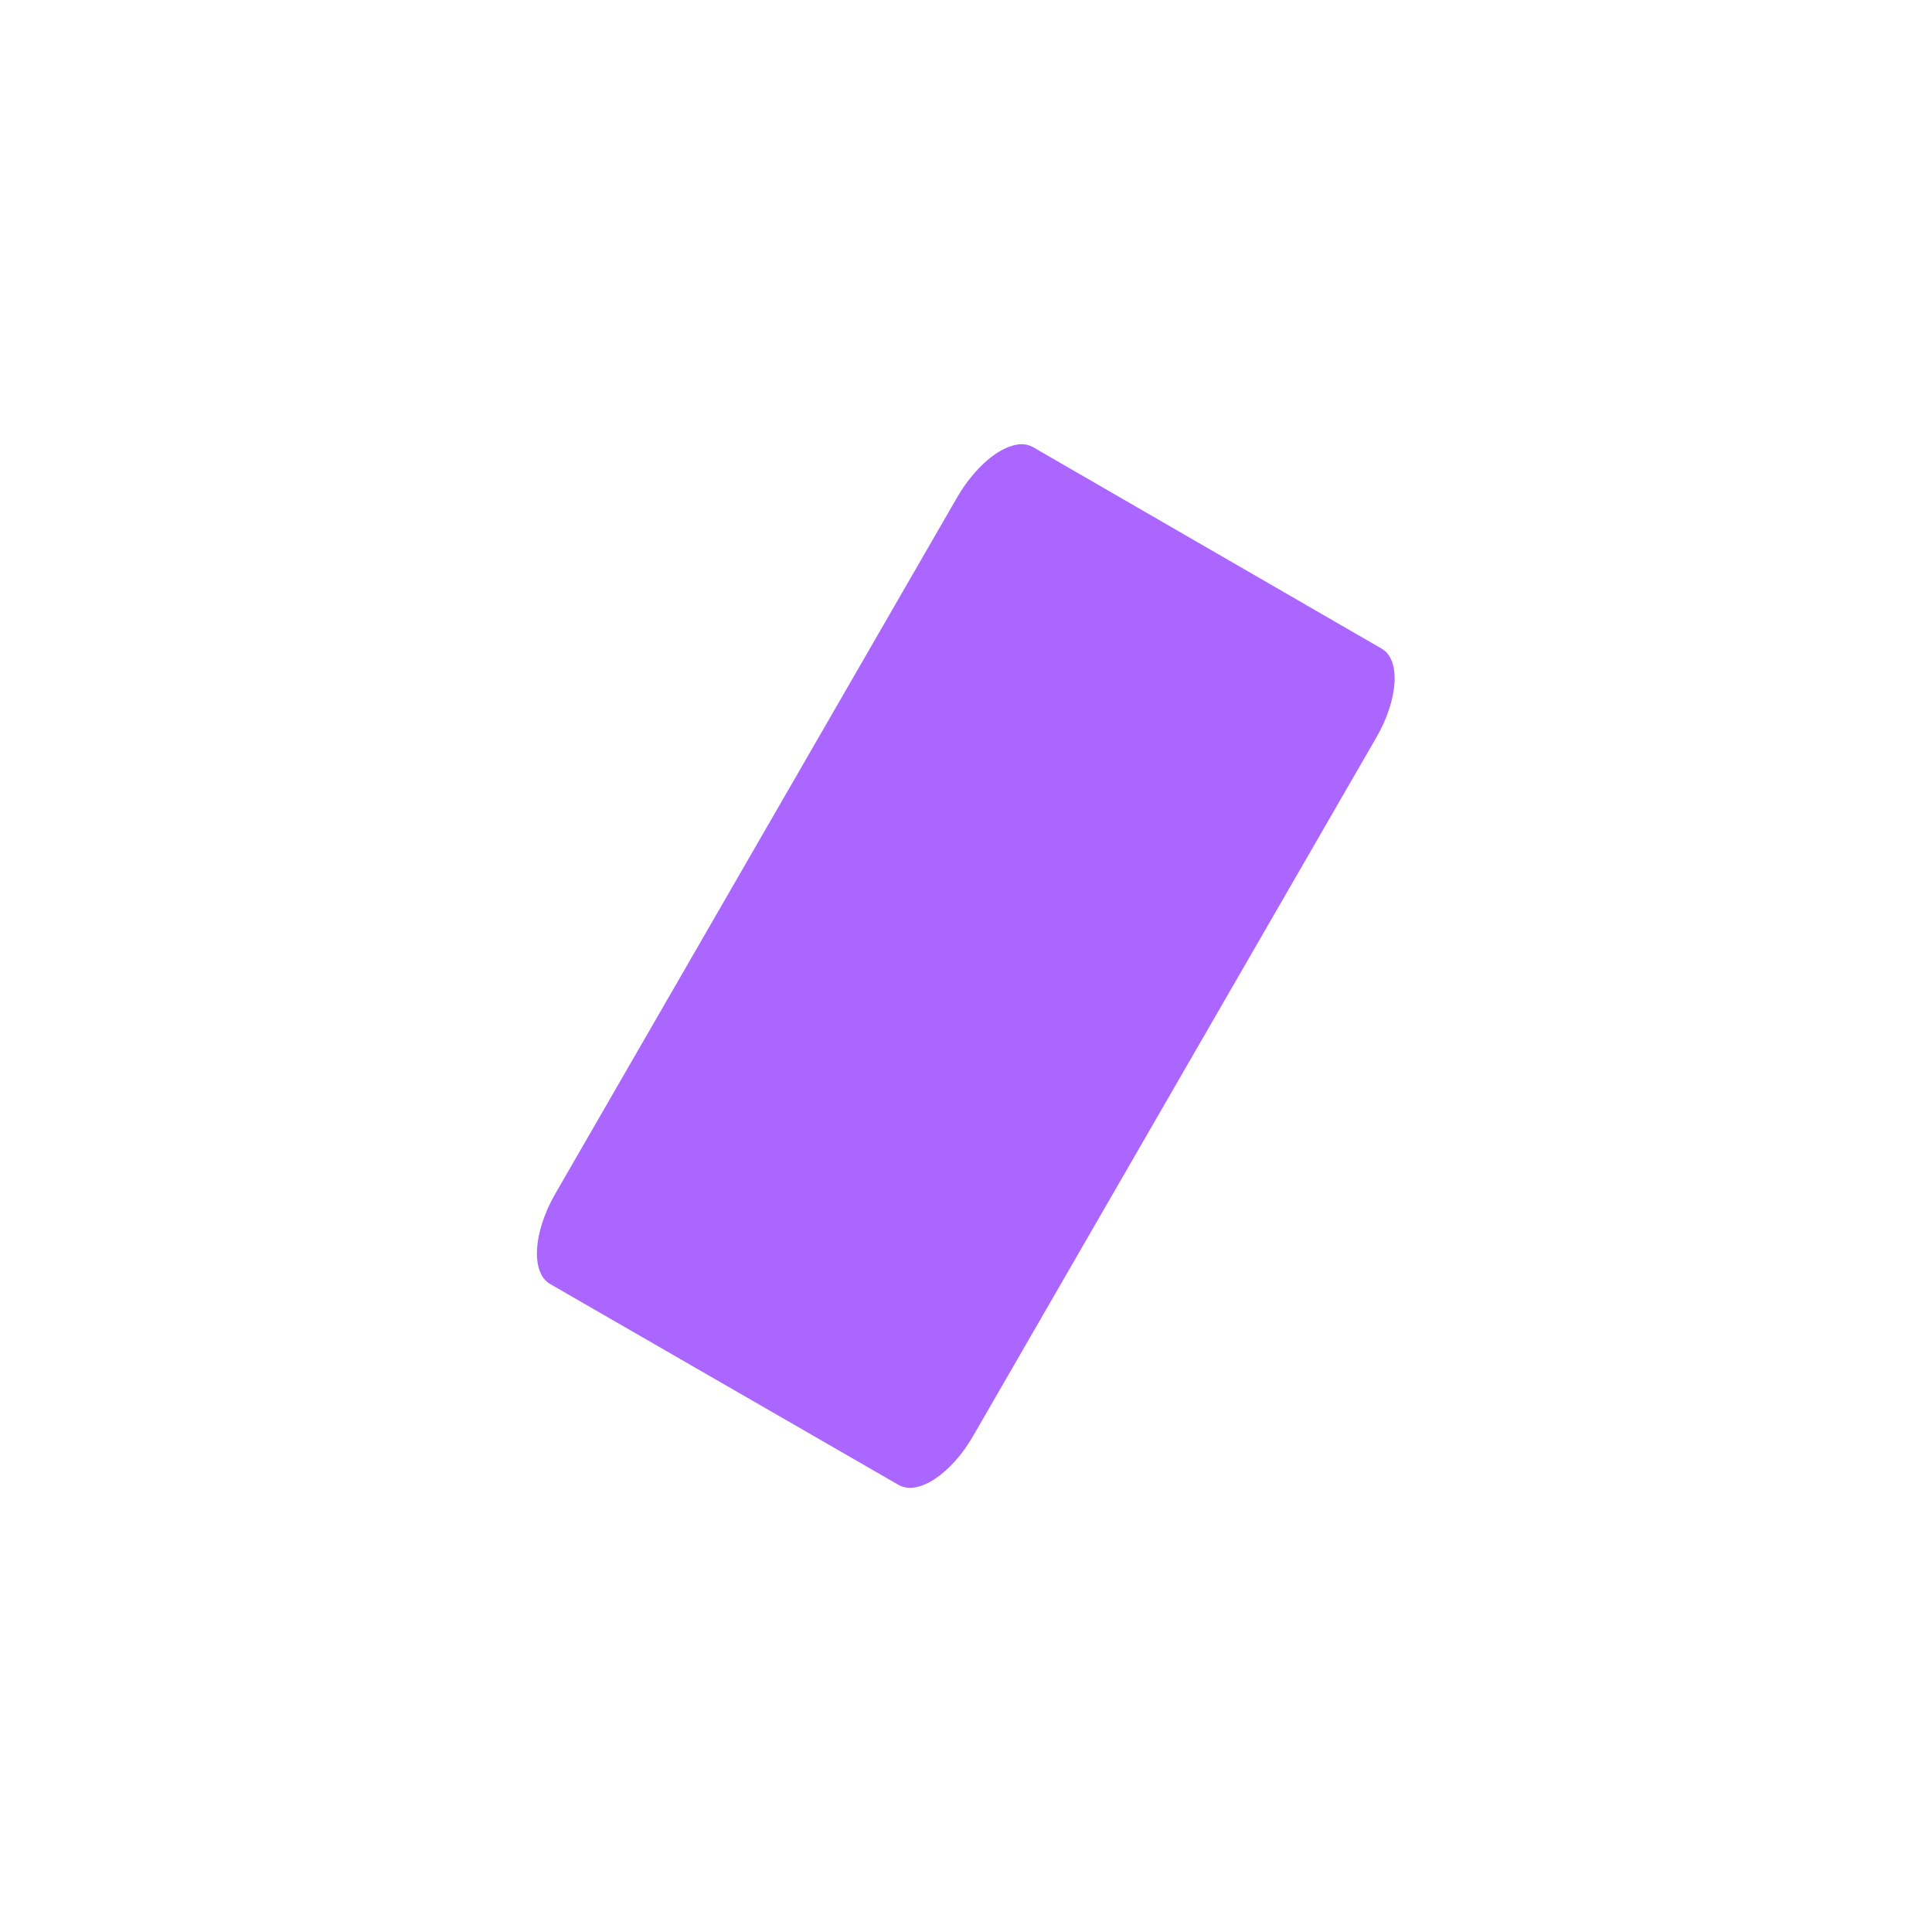 <svg xmlns="http://www.w3.org/2000/svg" xmlns:xlink="http://www.w3.org/1999/xlink" width="16" height="16" viewBox="0 0 16 16" version="1.1">
<g id="surface1">
<path style=" stroke:none;fill-rule:nonzero;fill:rgb(67.059%,40%,100%);fill-opacity:1;" d="M 8.414 3.684 C 8.262 3.711 8.07 3.875 7.93 4.113 L 4.598 9.887 C 4.414 10.207 4.395 10.539 4.555 10.633 L 7.441 12.297 C 7.602 12.391 7.879 12.207 8.062 11.887 L 11.395 6.113 C 11.582 5.793 11.602 5.461 11.441 5.371 L 8.555 3.703 C 8.512 3.68 8.465 3.672 8.414 3.684 Z M 8.414 3.684 "/>
</g>
</svg>
